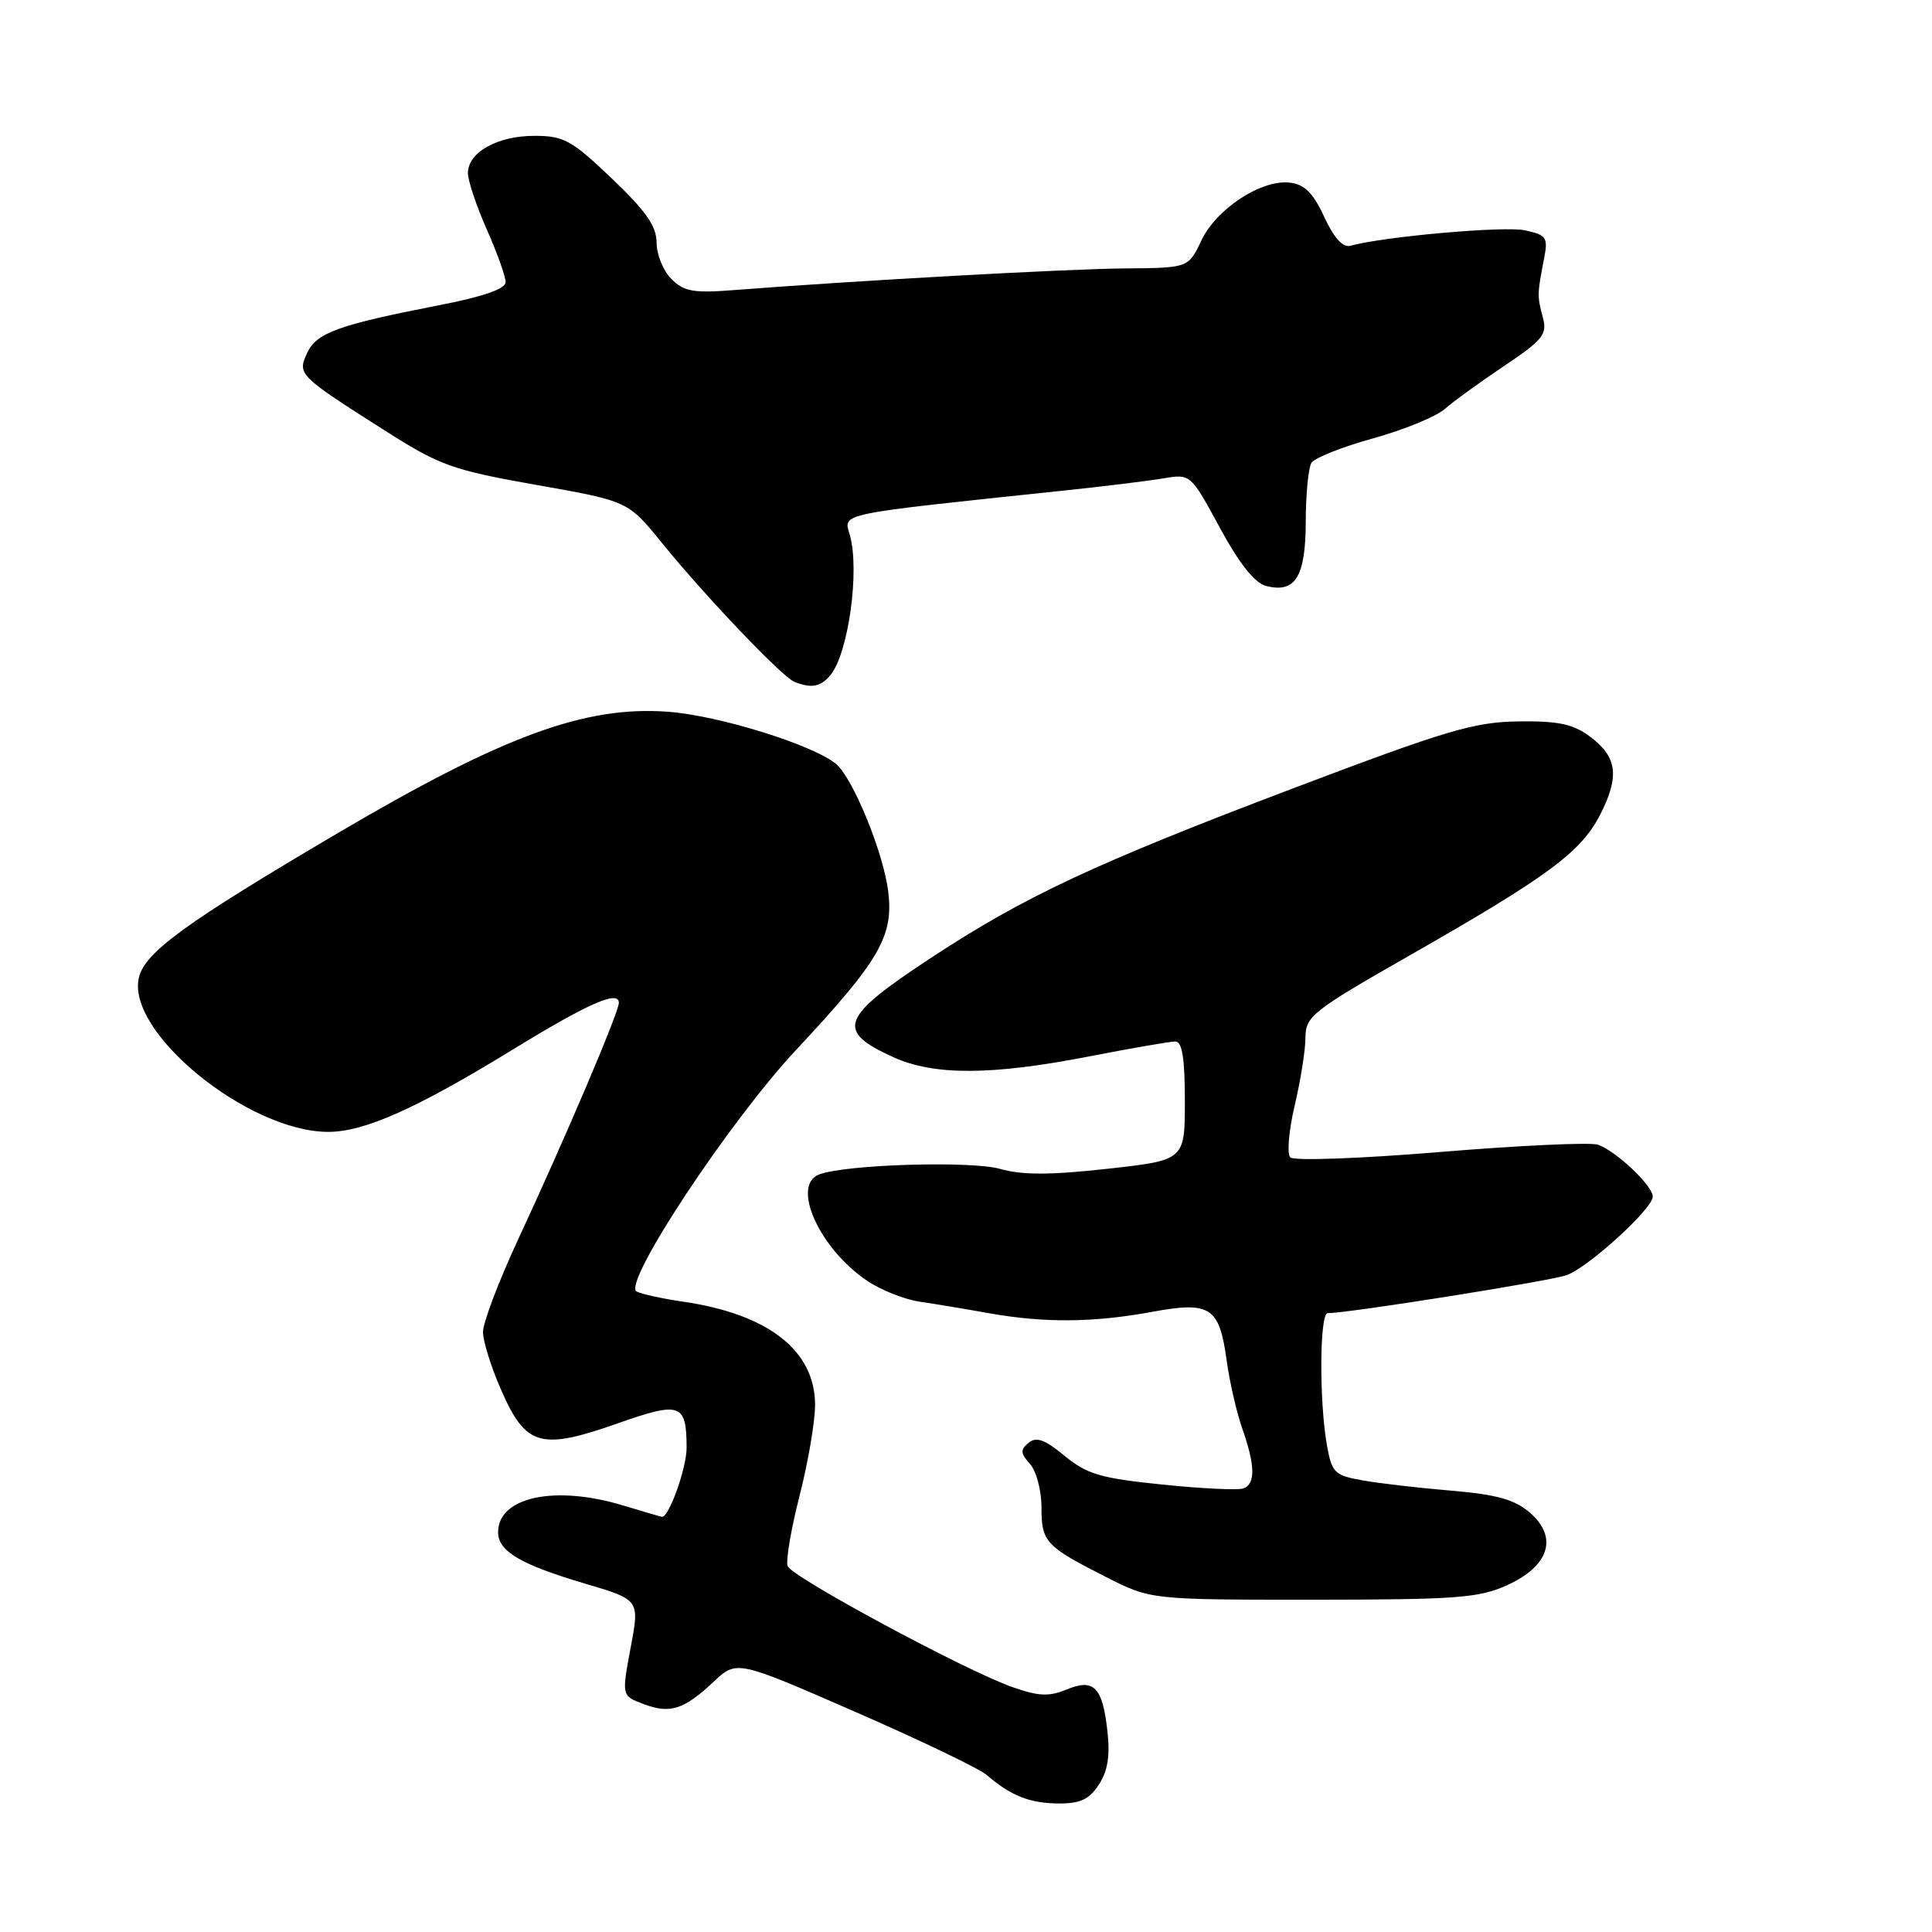 <?xml version="1.0" encoding="UTF-8" standalone="no"?>
<!DOCTYPE svg PUBLIC "-//W3C//DTD SVG 1.1//EN" "http://www.w3.org/Graphics/SVG/1.1/DTD/svg11.dtd" >
<svg xmlns="http://www.w3.org/2000/svg" xmlns:xlink="http://www.w3.org/1999/xlink" version="1.1" viewBox="0 0 256 256">
 <g >
 <path fill="currentColor"
d=" M 145.60 236.48 C 146.78 234.68 147.11 232.65 146.74 229.39 C 146.08 223.50 144.95 222.36 141.27 223.89 C 139.00 224.83 137.58 224.76 134.15 223.55 C 127.90 221.35 104.93 208.98 104.37 207.52 C 104.10 206.83 104.81 202.65 105.94 198.22 C 107.08 193.79 108.00 188.36 108.00 186.16 C 108.00 178.95 101.80 174.11 90.46 172.47 C 87.73 172.07 84.98 171.47 84.35 171.13 C 82.43 170.08 96.58 148.66 105.47 139.14 C 116.53 127.30 118.41 124.08 117.70 118.17 C 117.08 113.02 113.02 103.09 110.78 101.23 C 107.71 98.68 95.20 94.80 88.50 94.31 C 77.49 93.50 66.64 97.50 44.71 110.42 C 24.66 122.23 19.25 126.15 18.42 129.48 C 16.60 136.69 32.86 149.98 43.50 149.98 C 48.28 149.98 55.18 146.90 68.00 139.04 C 77.97 132.93 82.00 131.16 82.00 132.89 C 82.00 134.13 74.86 150.91 68.59 164.37 C 66.07 169.81 64.00 175.26 64.00 176.50 C 64.00 177.74 65.11 181.27 66.48 184.35 C 69.69 191.63 71.69 192.18 81.80 188.62 C 90.17 185.67 90.96 185.94 90.98 191.80 C 91.00 194.45 88.66 201.03 87.72 200.99 C 87.60 200.98 85.29 200.31 82.59 199.49 C 73.54 196.74 66.00 198.35 66.00 203.03 C 66.00 205.56 68.97 207.31 77.63 209.87 C 84.76 211.98 84.76 211.98 83.56 218.34 C 82.37 224.70 82.37 224.70 85.26 225.79 C 88.79 227.13 90.60 226.55 94.56 222.84 C 97.62 219.97 97.62 219.97 113.30 226.82 C 121.92 230.58 129.77 234.35 130.74 235.19 C 133.90 237.93 136.43 238.94 140.23 238.97 C 143.13 238.99 144.32 238.44 145.60 236.48 Z  M 199.71 210.04 C 205.31 207.50 206.49 203.68 202.70 200.42 C 200.69 198.69 198.31 198.03 192.30 197.52 C 188.01 197.16 182.71 196.55 180.51 196.15 C 176.82 195.49 176.47 195.15 175.82 191.47 C 174.79 185.65 174.85 174.00 175.92 174.00 C 178.68 174.00 205.64 169.71 207.63 168.95 C 210.60 167.82 219.00 160.14 219.00 158.56 C 219.00 157.11 214.16 152.53 211.74 151.68 C 210.78 151.34 201.40 151.77 190.90 152.64 C 180.29 153.52 171.44 153.84 170.97 153.36 C 170.51 152.89 170.77 149.80 171.55 146.50 C 172.33 143.20 172.98 139.14 172.98 137.48 C 173.00 134.65 173.87 133.96 186.99 126.48 C 205.13 116.13 209.50 112.90 212.04 107.93 C 214.63 102.85 214.29 100.29 210.68 97.60 C 208.43 95.93 206.49 95.52 201.18 95.59 C 195.33 95.67 191.64 96.77 171.50 104.40 C 145.03 114.43 135.67 118.81 123.18 127.04 C 111.34 134.84 110.69 136.59 118.37 140.08 C 123.76 142.53 131.33 142.50 144.21 140.00 C 149.87 138.90 155.06 138.00 155.75 138.00 C 156.64 138.00 157.00 140.24 157.00 145.86 C 157.00 153.73 157.00 153.73 146.75 154.87 C 139.14 155.71 135.47 155.72 132.50 154.88 C 128.62 153.79 111.98 154.30 108.54 155.62 C 104.79 157.06 108.57 165.45 114.89 169.70 C 116.72 170.94 119.86 172.19 121.86 172.48 C 123.86 172.77 128.00 173.46 131.06 174.01 C 138.37 175.31 144.85 175.26 152.59 173.84 C 160.40 172.40 161.56 173.15 162.54 180.28 C 162.93 183.13 163.87 187.21 164.63 189.36 C 166.33 194.19 166.37 196.65 164.75 197.23 C 164.06 197.48 159.23 197.25 154.01 196.71 C 145.84 195.88 144.04 195.35 141.07 192.91 C 138.44 190.74 137.31 190.33 136.29 191.18 C 135.18 192.10 135.21 192.57 136.47 193.97 C 137.31 194.90 138.00 197.48 138.00 199.71 C 138.00 204.33 138.51 204.88 146.59 208.98 C 152.50 211.97 152.50 211.97 174.00 211.97 C 193.03 211.96 195.98 211.74 199.71 210.04 Z  M 110.04 89.45 C 112.42 86.58 113.95 75.52 112.60 70.87 C 111.76 67.96 110.64 68.20 141.00 65.00 C 146.22 64.45 152.13 63.73 154.13 63.39 C 157.76 62.78 157.76 62.78 161.63 69.92 C 164.22 74.69 166.25 77.25 167.76 77.64 C 171.64 78.64 173.00 76.44 173.02 69.13 C 173.02 65.48 173.37 61.97 173.78 61.32 C 174.20 60.67 177.86 59.21 181.93 58.09 C 186.00 56.96 190.27 55.21 191.42 54.21 C 192.56 53.20 196.11 50.63 199.31 48.49 C 204.48 45.01 205.04 44.31 204.43 42.04 C 203.68 39.25 203.69 38.93 204.58 34.35 C 205.15 31.45 204.95 31.15 202.08 30.52 C 199.37 29.92 183.30 31.35 178.97 32.56 C 177.95 32.85 176.79 31.58 175.47 28.75 C 173.99 25.55 172.85 24.42 170.90 24.20 C 167.13 23.76 161.17 27.67 159.18 31.88 C 157.47 35.50 157.47 35.50 148.98 35.57 C 141.34 35.63 113.42 37.18 97.22 38.44 C 91.90 38.86 90.63 38.63 88.97 36.97 C 87.88 35.88 87.00 33.72 87.00 32.15 C 87.00 29.98 85.60 27.97 81.07 23.65 C 75.73 18.56 74.72 18.00 70.80 18.00 C 65.91 18.00 62.00 20.19 62.00 22.93 C 62.00 23.93 63.12 27.29 64.50 30.40 C 65.88 33.51 67.00 36.66 67.00 37.39 C 67.00 38.27 64.03 39.31 58.25 40.43 C 44.77 43.06 41.91 44.09 40.68 46.81 C 39.39 49.63 39.53 49.77 51.41 57.31 C 58.31 61.69 60.07 62.31 71.10 64.26 C 83.22 66.40 83.22 66.40 87.72 71.95 C 93.41 78.97 103.62 89.68 105.25 90.34 C 107.51 91.25 108.74 91.02 110.04 89.45 Z "/>
</g>
</svg>